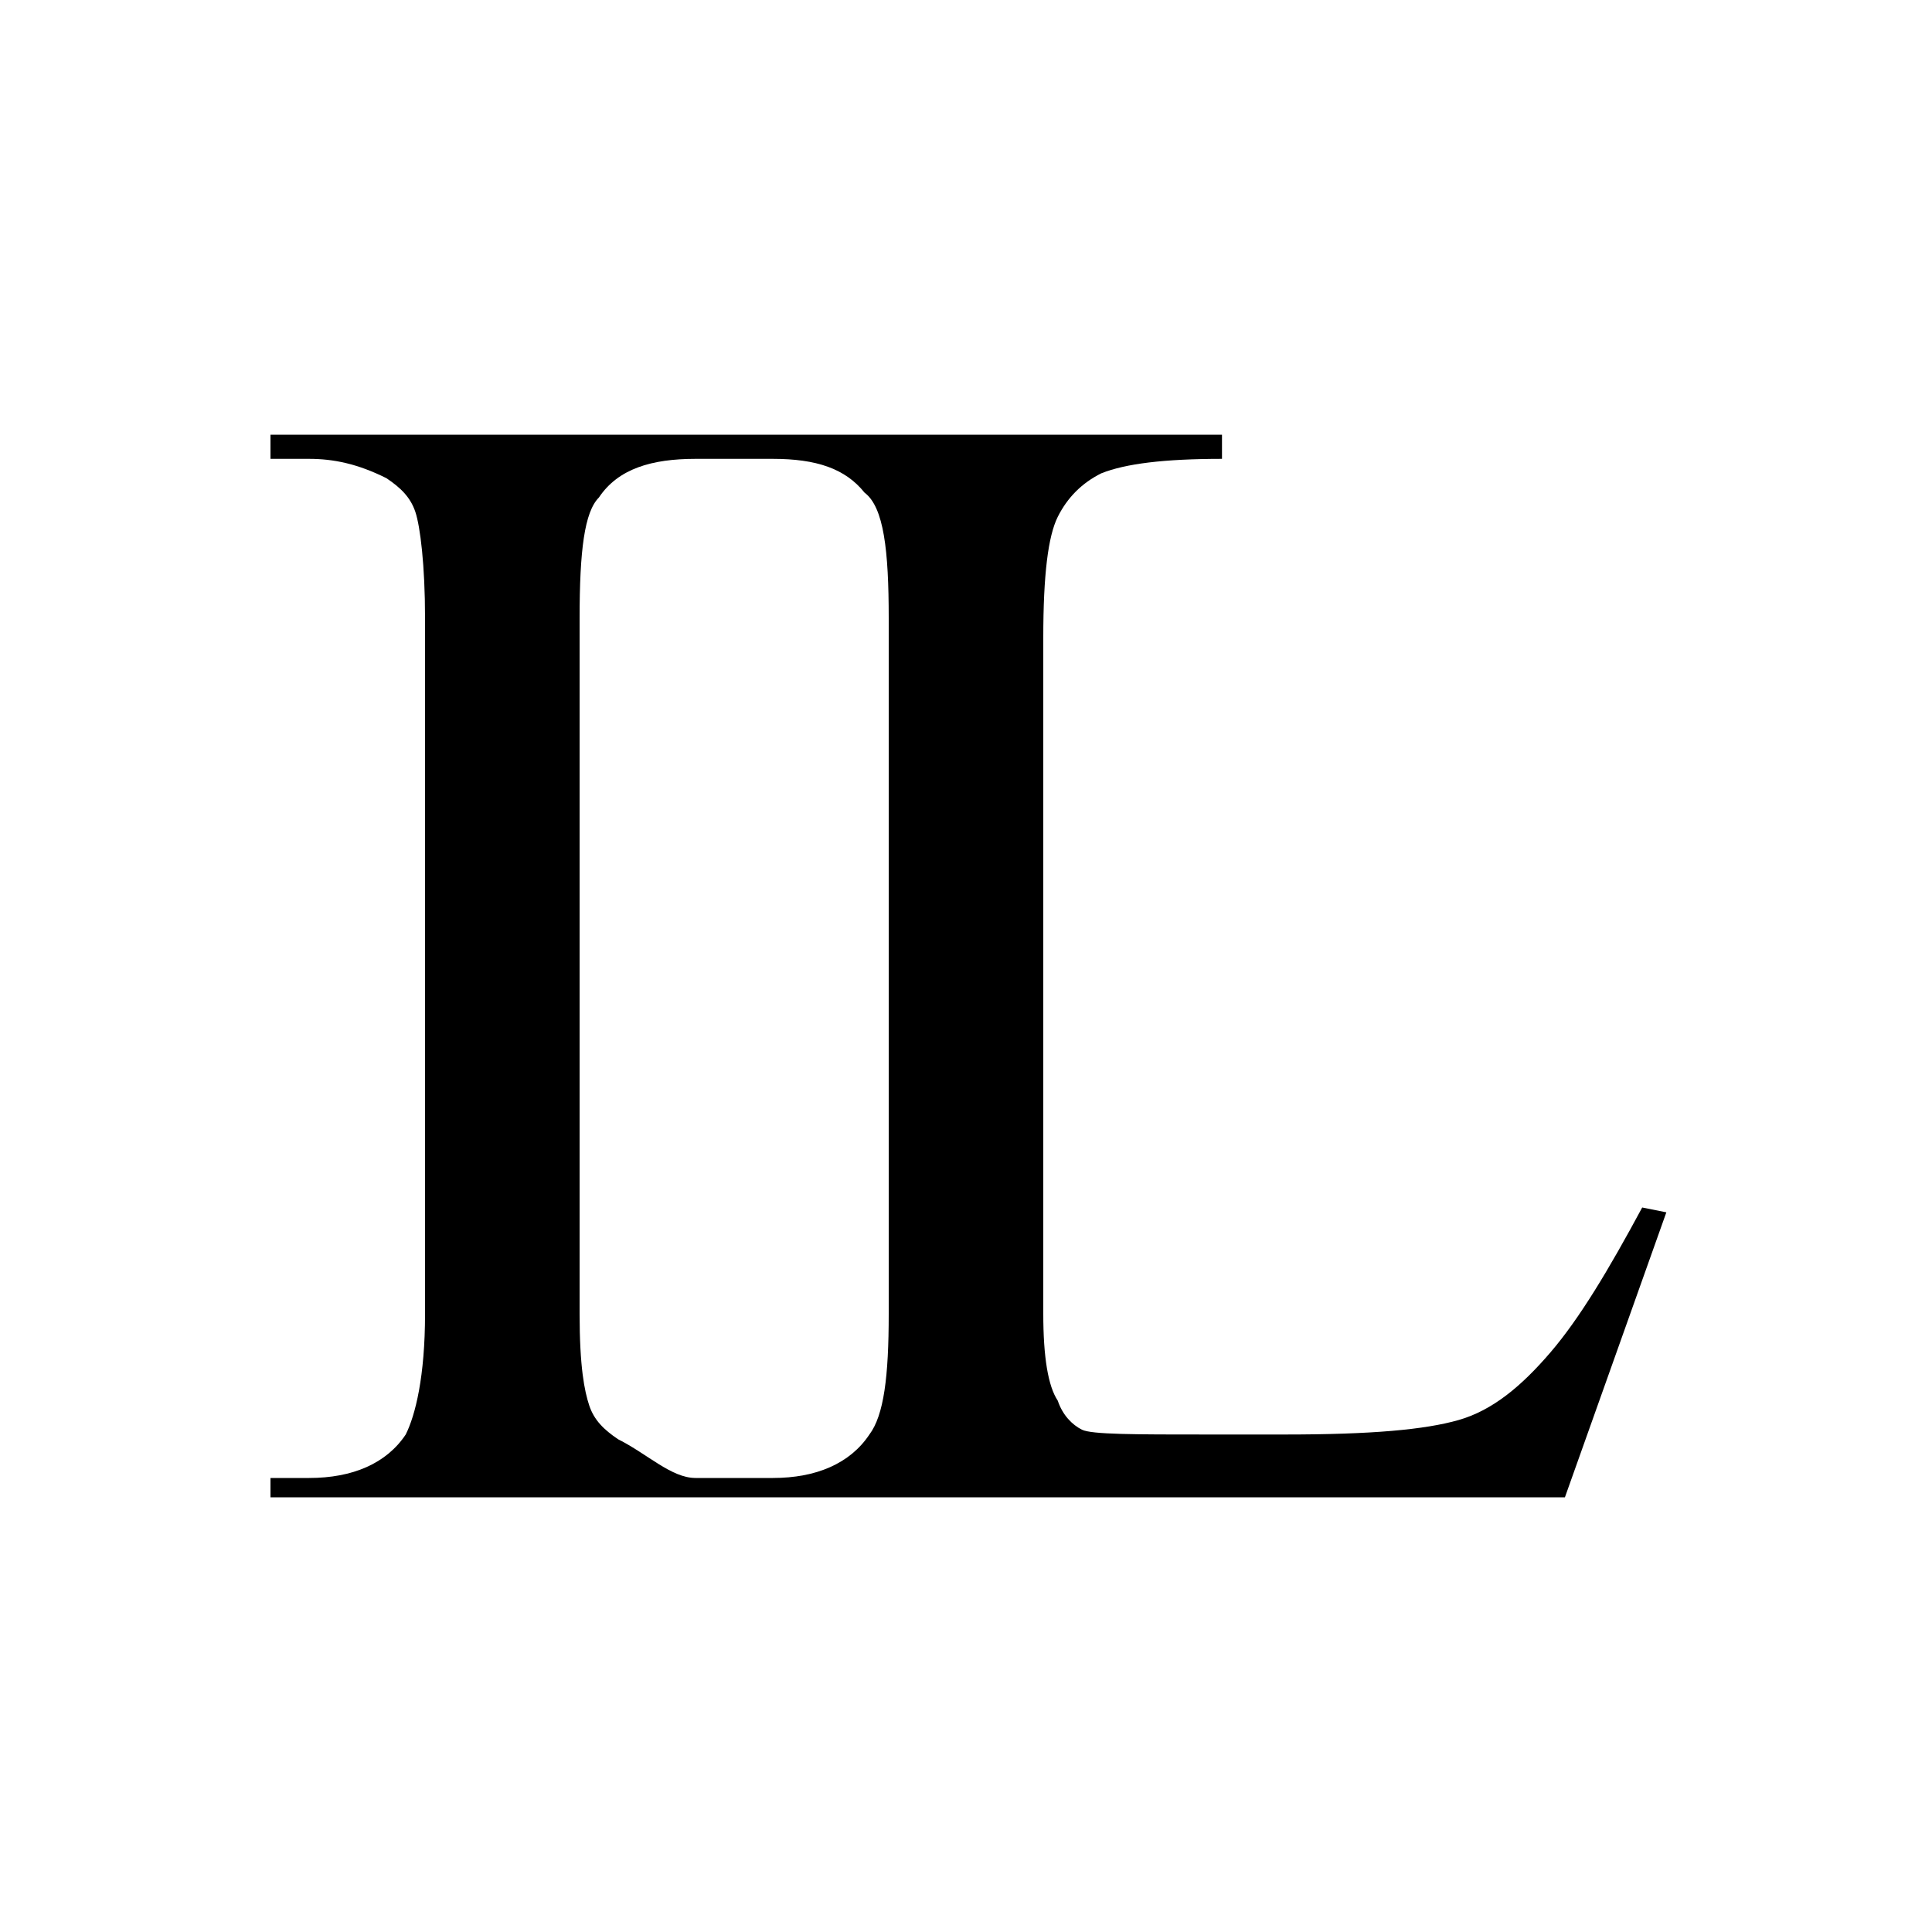 <svg width="40" height="40" viewBox="0 0 40 40" fill="none" xmlns="http://www.w3.org/2000/svg">
<path d="M34 25L34.5 25.1L32.4 31H15.2V30.6H16C16.9 30.6 17.6 30.3 18 29.7C18.3 29.3 18.4 28.5 18.4 27.2V12.8C18.4 11.4 18.3 10.5 17.9 10.2C17.5 9.7 16.9 9.5 16 9.5H15.2V9H25.3V9.5C24.1 9.5 23.3 9.6 22.8 9.8C22.4 10 22.1 10.3 21.9 10.7C21.7 11.1 21.6 11.9 21.6 13.2V27.2C21.6 28.1 21.7 28.7 21.9 29C22 29.3 22.2 29.5 22.4 29.6C22.6 29.7 23.5 29.7 25 29.7H26.6C28.4 29.7 29.5 29.6 30.2 29.4C30.9 29.2 31.5 28.7 32.1 28C32.7 27.3 33.3 26.3 34 25Z" fill="currentColor"/>
<path d="M15.2 30.6V31H5.6V30.6H6.4C7.3 30.6 8 30.3 8.4 29.7C8.6 29.3 8.8 28.5 8.8 27.2V12.8C8.8 11.7 8.7 10.9 8.6 10.6C8.5 10.3 8.3 10.1 8 9.9C7.4 9.6 6.9 9.5 6.4 9.5H5.6V9H15.2V9.5H14.4C13.5 9.5 12.8 9.7 12.4 10.3C12.1 10.6 12 11.4 12 12.8V27.2C12 28.3 12.1 28.8 12.2 29.1C12.3 29.4 12.5 29.6 12.8 29.8C13.4 30.1 13.9 30.6 14.4 30.6H15.2Z" fill="currentColor"/>
</svg>
